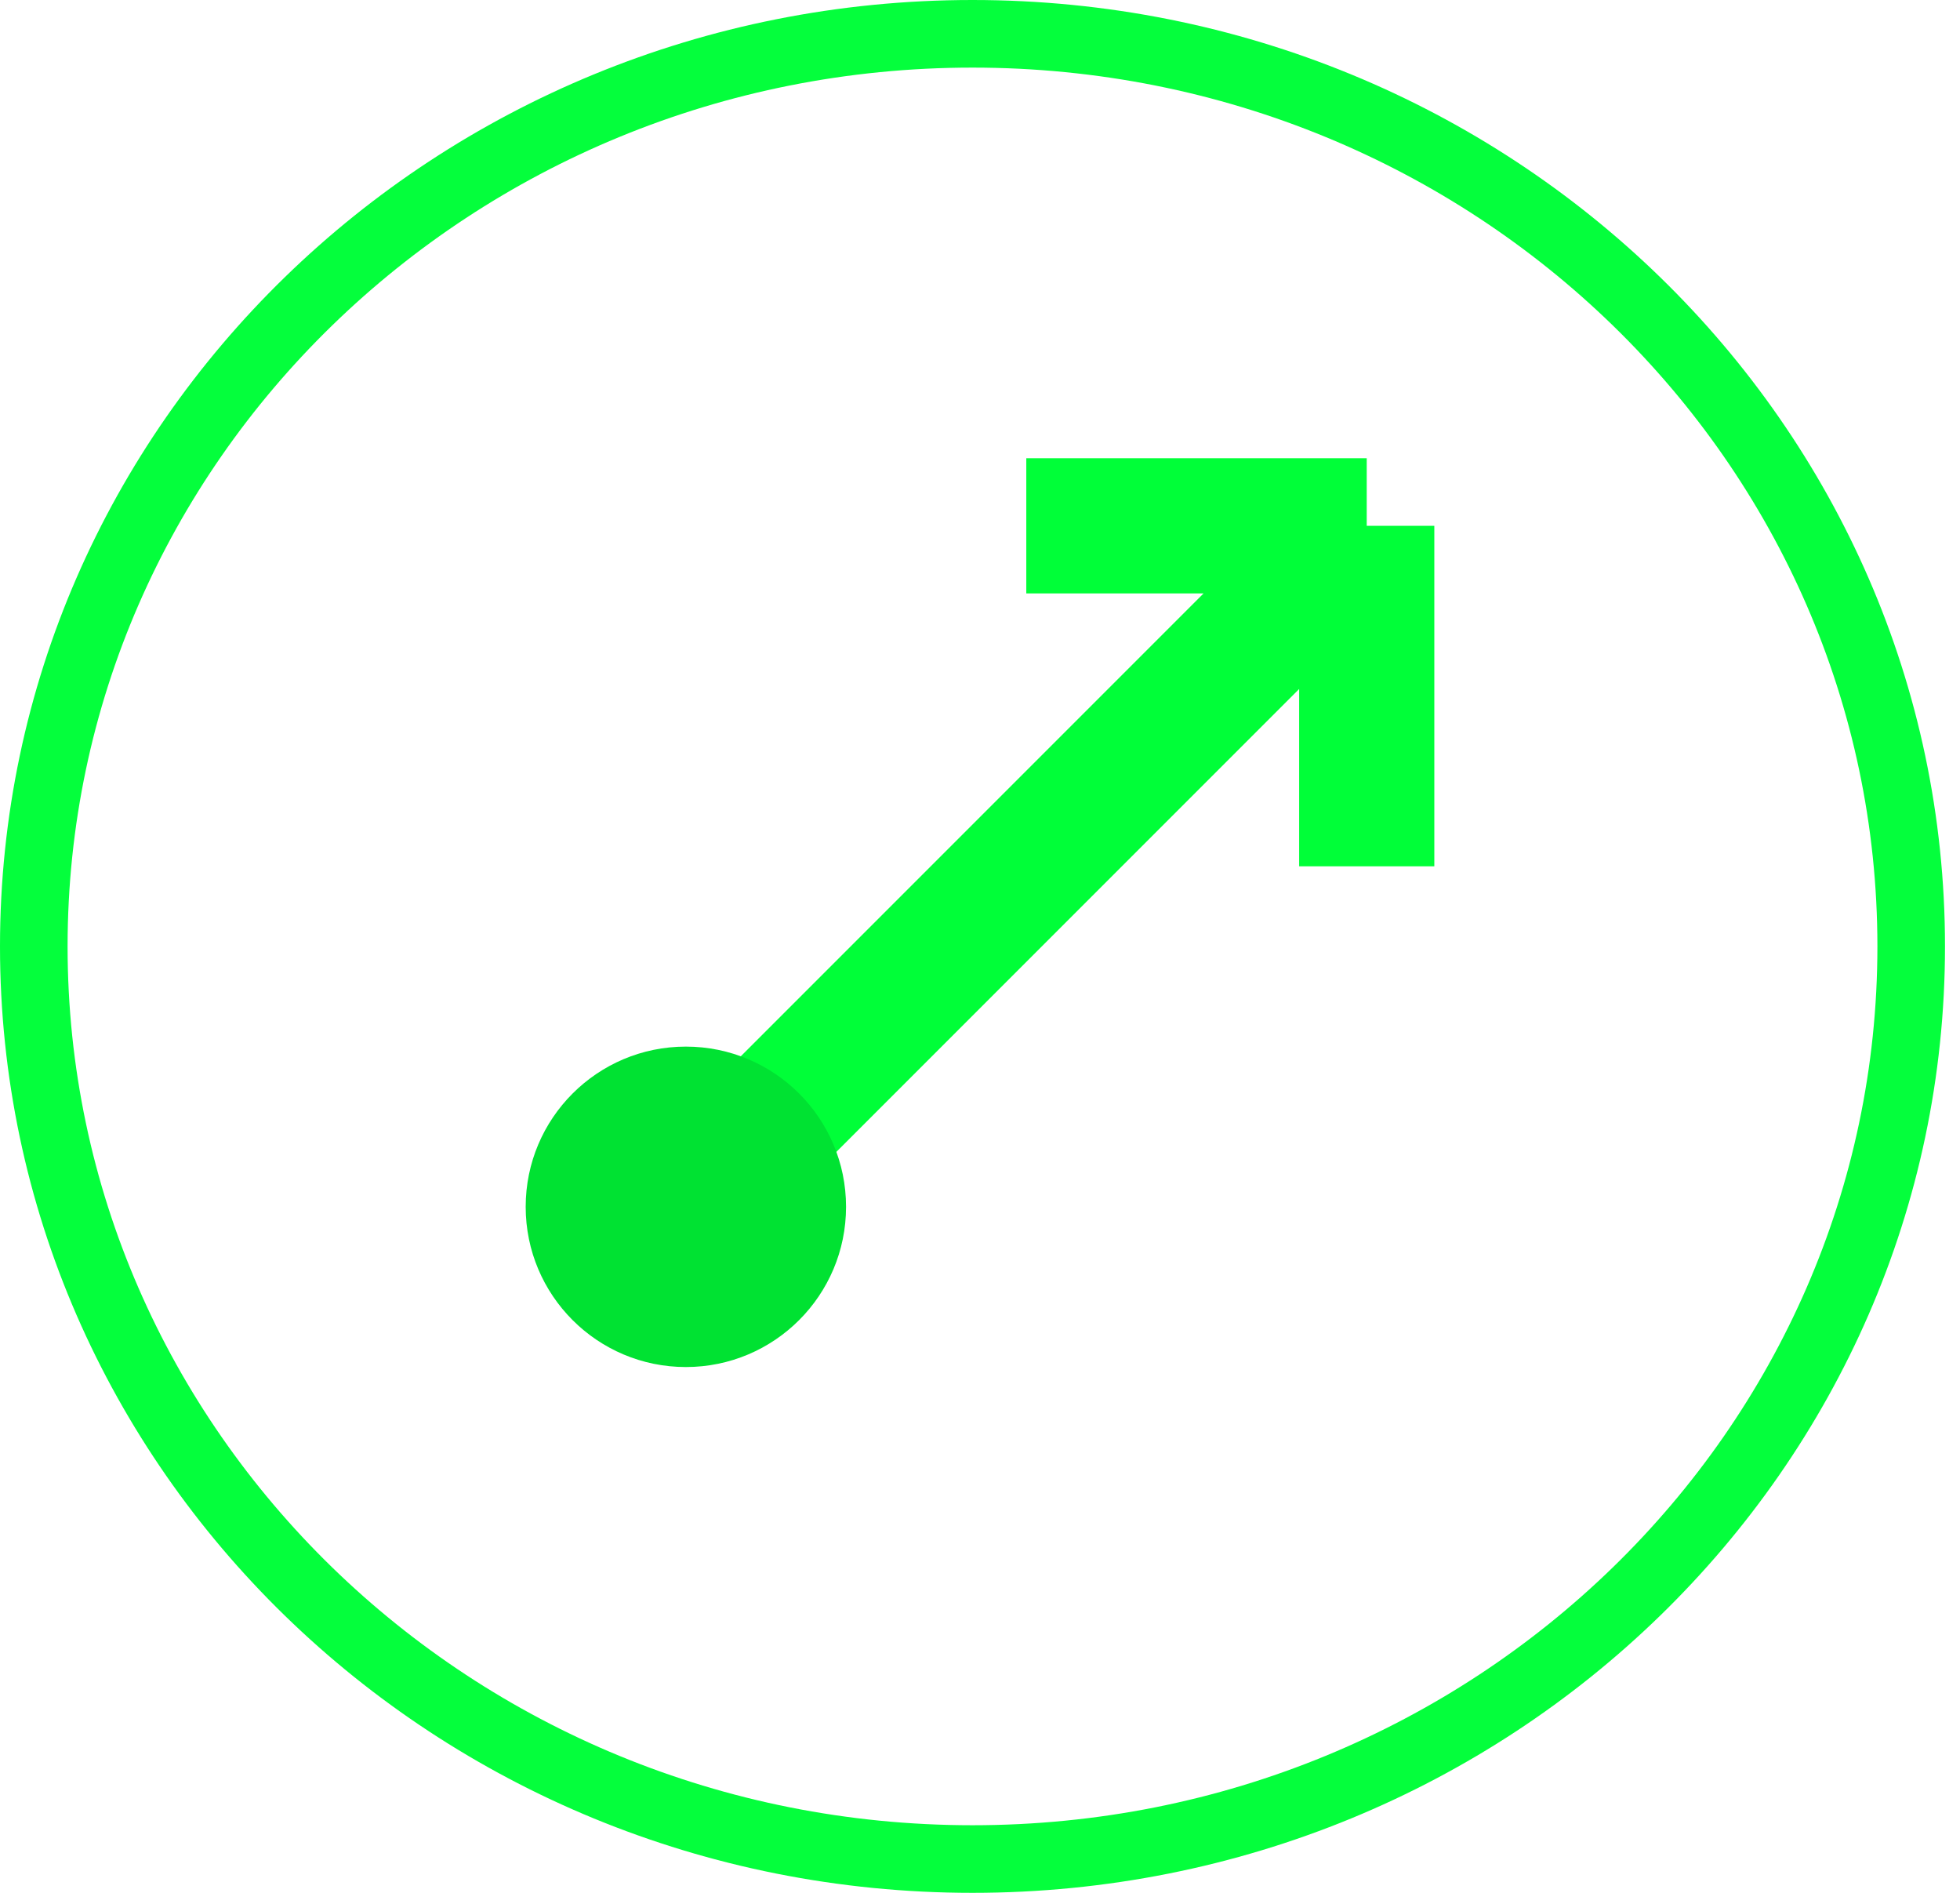 <svg width="29" height="28" viewBox="0 0 29 28" fill="none" xmlns="http://www.w3.org/2000/svg">
<path d="M10.148 17.852L20.222 7.778M20.222 7.778H15.185M20.222 7.778V12.815" stroke="#00FF38" stroke-width="2"/>
<circle cx="10.148" cy="17.852" r="2.37" fill="#00E232"/>
<path d="M28.278 14C28.278 21.443 22.073 27.5 14.389 27.5C6.705 27.5 0.5 21.443 0.5 14C0.5 6.557 6.705 0.5 14.389 0.5C22.073 0.5 28.278 6.557 28.278 14Z" stroke="#04FF3C"/>
</svg>
